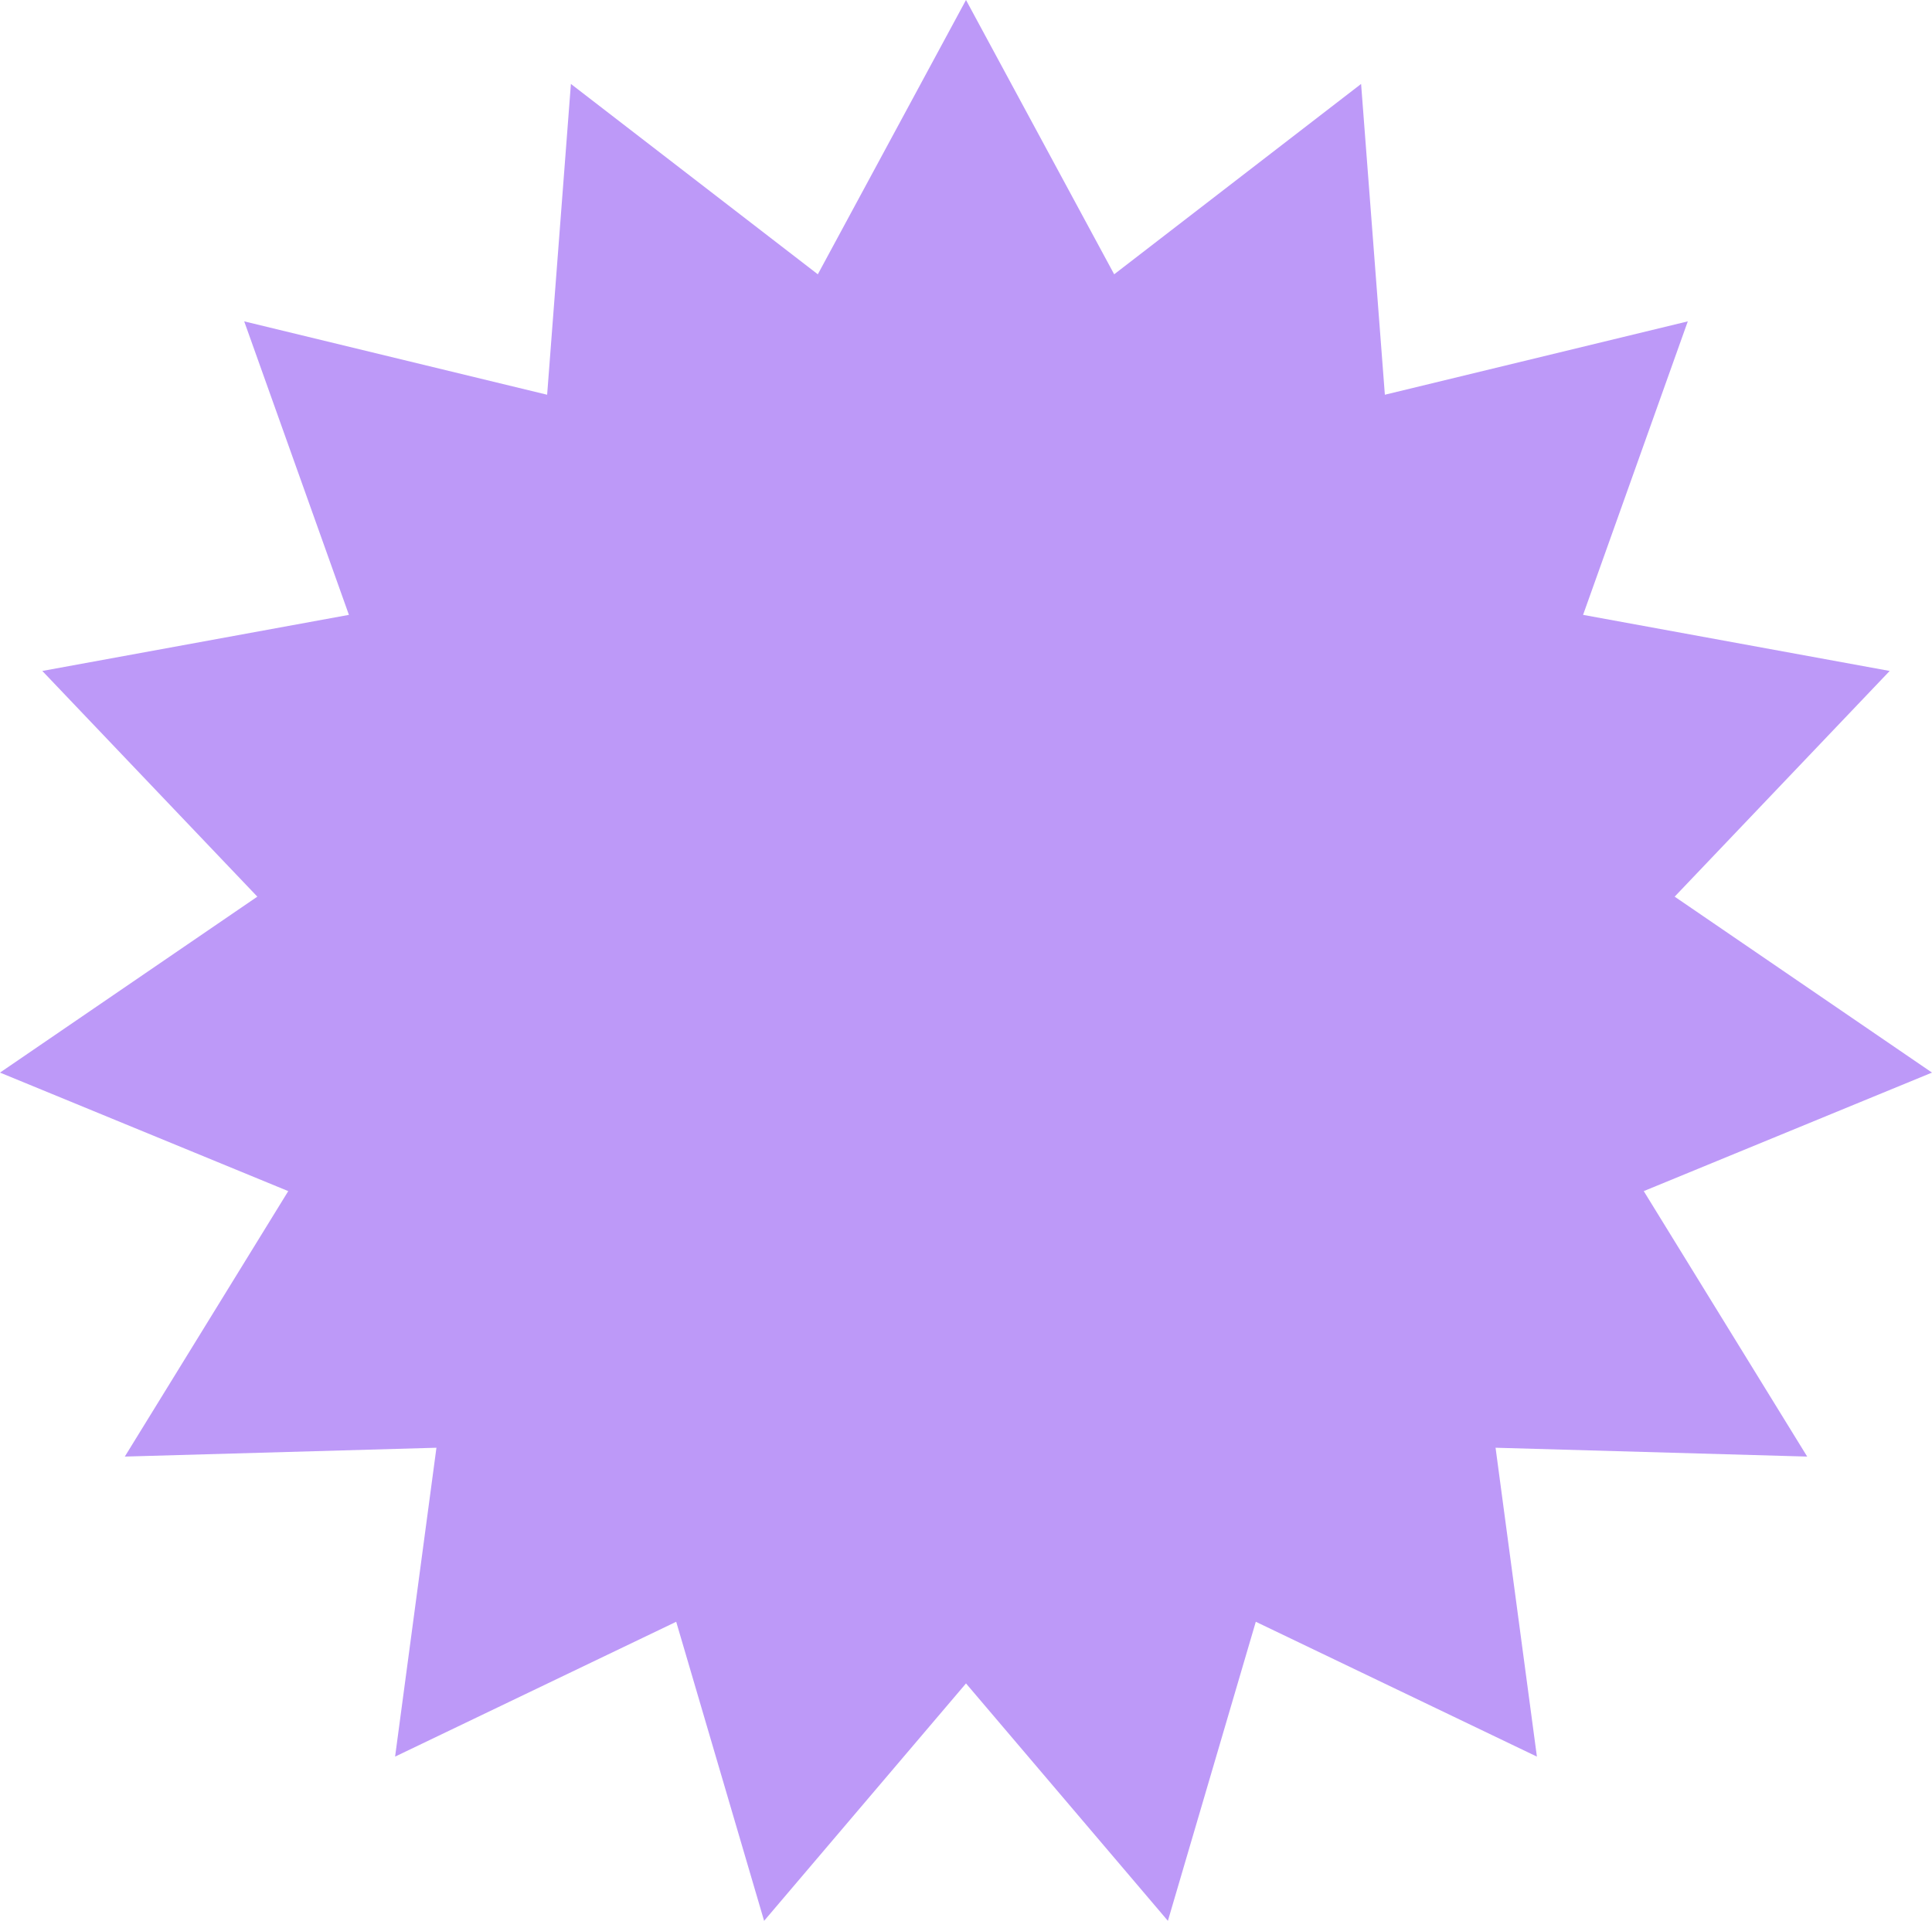 <svg xmlns="http://www.w3.org/2000/svg" width="352" height="350" viewBox="0 0 352 350"><path d="M176 0L202.998 49.98L247.984 15.295L252.314 71.925L307.507 58.555L288.429 112.035L344.291 122.255L305.114 163.38L352 195.44L299.482 217.035L329.261 265.405L272.483 263.795L280.016 320.075L228.8 295.505L212.784 350L176 306.74L139.216 350L123.2 295.505L71.984 320.075L79.517 263.795L22.739 265.405L52.518 217.035L0 195.44L46.886 163.38L7.709 122.255L63.571 112.035L44.493 58.555L99.686 71.925L104.016 15.295L149.002 49.98z" fill="#bd99f8"/></svg>